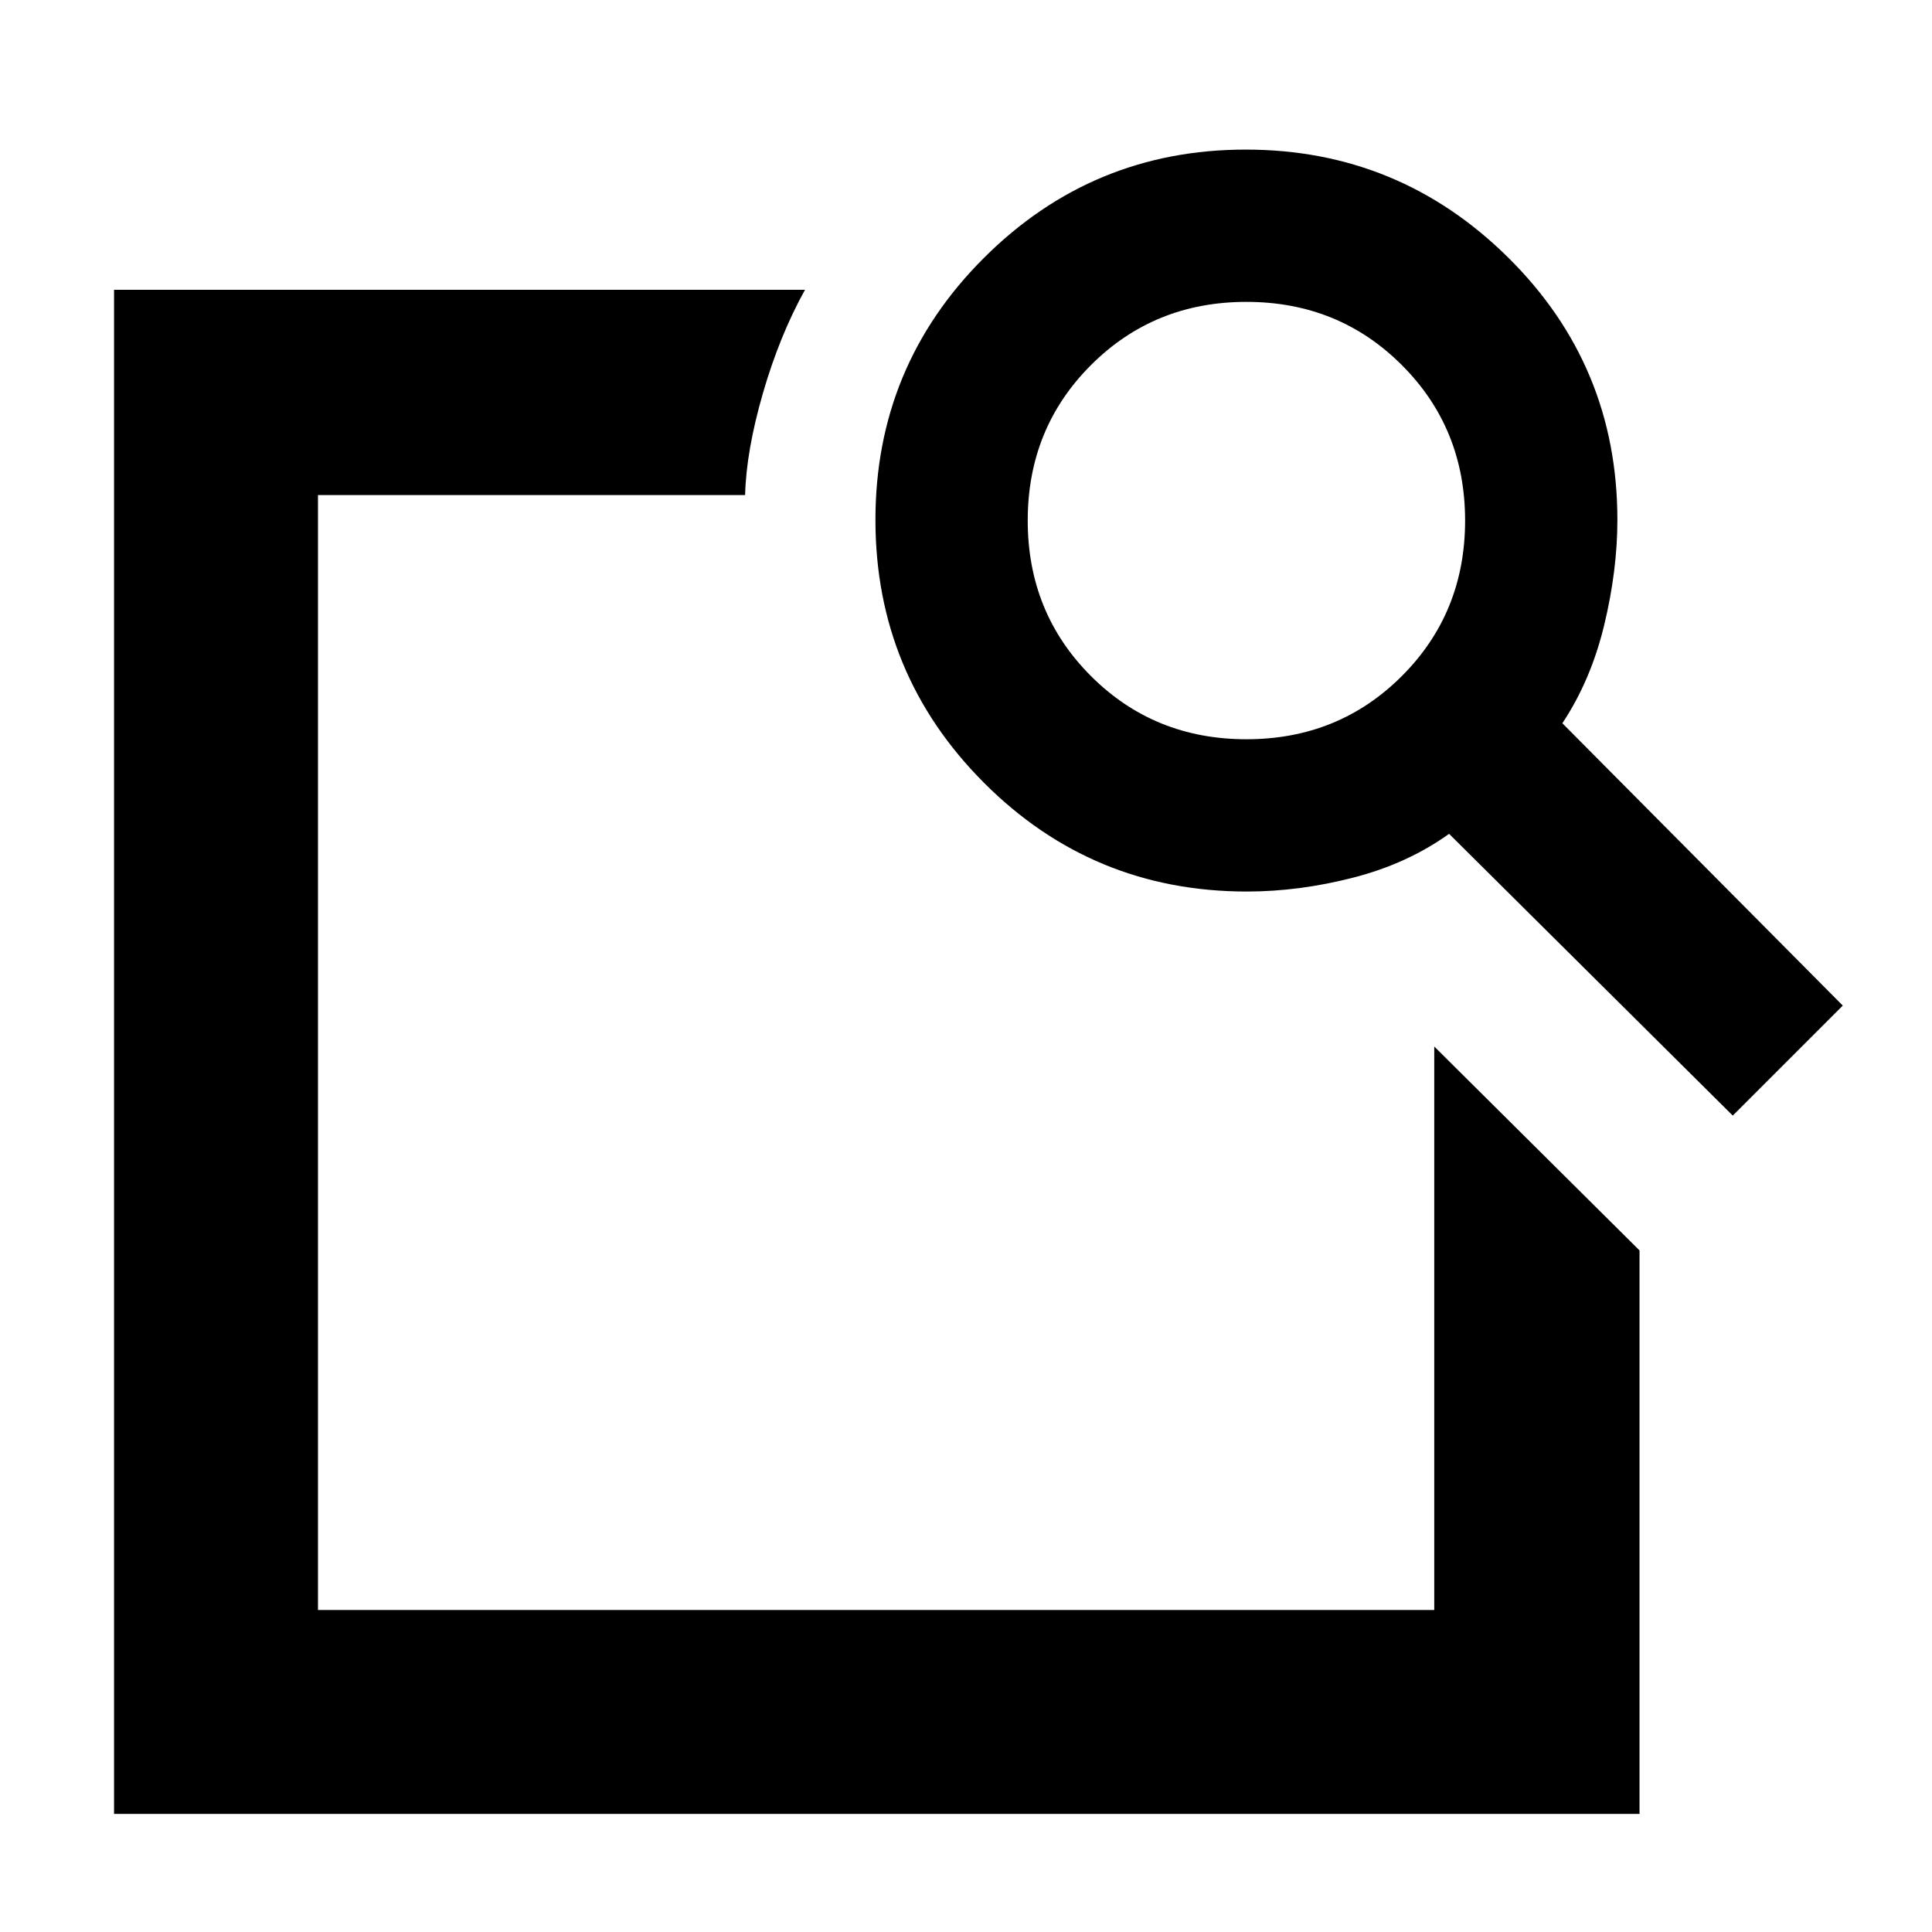 <svg xmlns="http://www.w3.org/2000/svg" height="40" viewBox="0 -960 960 960" width="40"><path d="m712.67-440 102 101.33v280h-758V-816H400q-12.67 22.83-20.94 51.48-8.27 28.65-8.82 50.52H158v554h554.67v-280Zm63.66-160.62 139.34 140.29L861-405.67l-140.95-140q-20.72 14.84-47.62 21.75-26.89 6.92-52.85 6.92-76.71 0-130.65-54.04Q435-625.08 435-701.67q0-76.39 53.92-130.19 53.91-53.81 130.08-53.81 76.17 0 130.42 53.66 54.25 53.67 54.25 130.32 0 25.15-6.59 52.42-6.58 27.27-20.75 48.65Zm-157 7.95q45.84 0 77.25-31.41Q728-655.5 728-701.33q0-45.84-31.42-77.25Q665.17-810 619.33-810q-45.83 0-77.25 31.42-31.41 31.41-31.41 77.25 0 45.83 31.41 77.25 31.42 31.41 77.25 31.41ZM158-440v280-554V-453.67v-8.5V-440Z"/></svg>